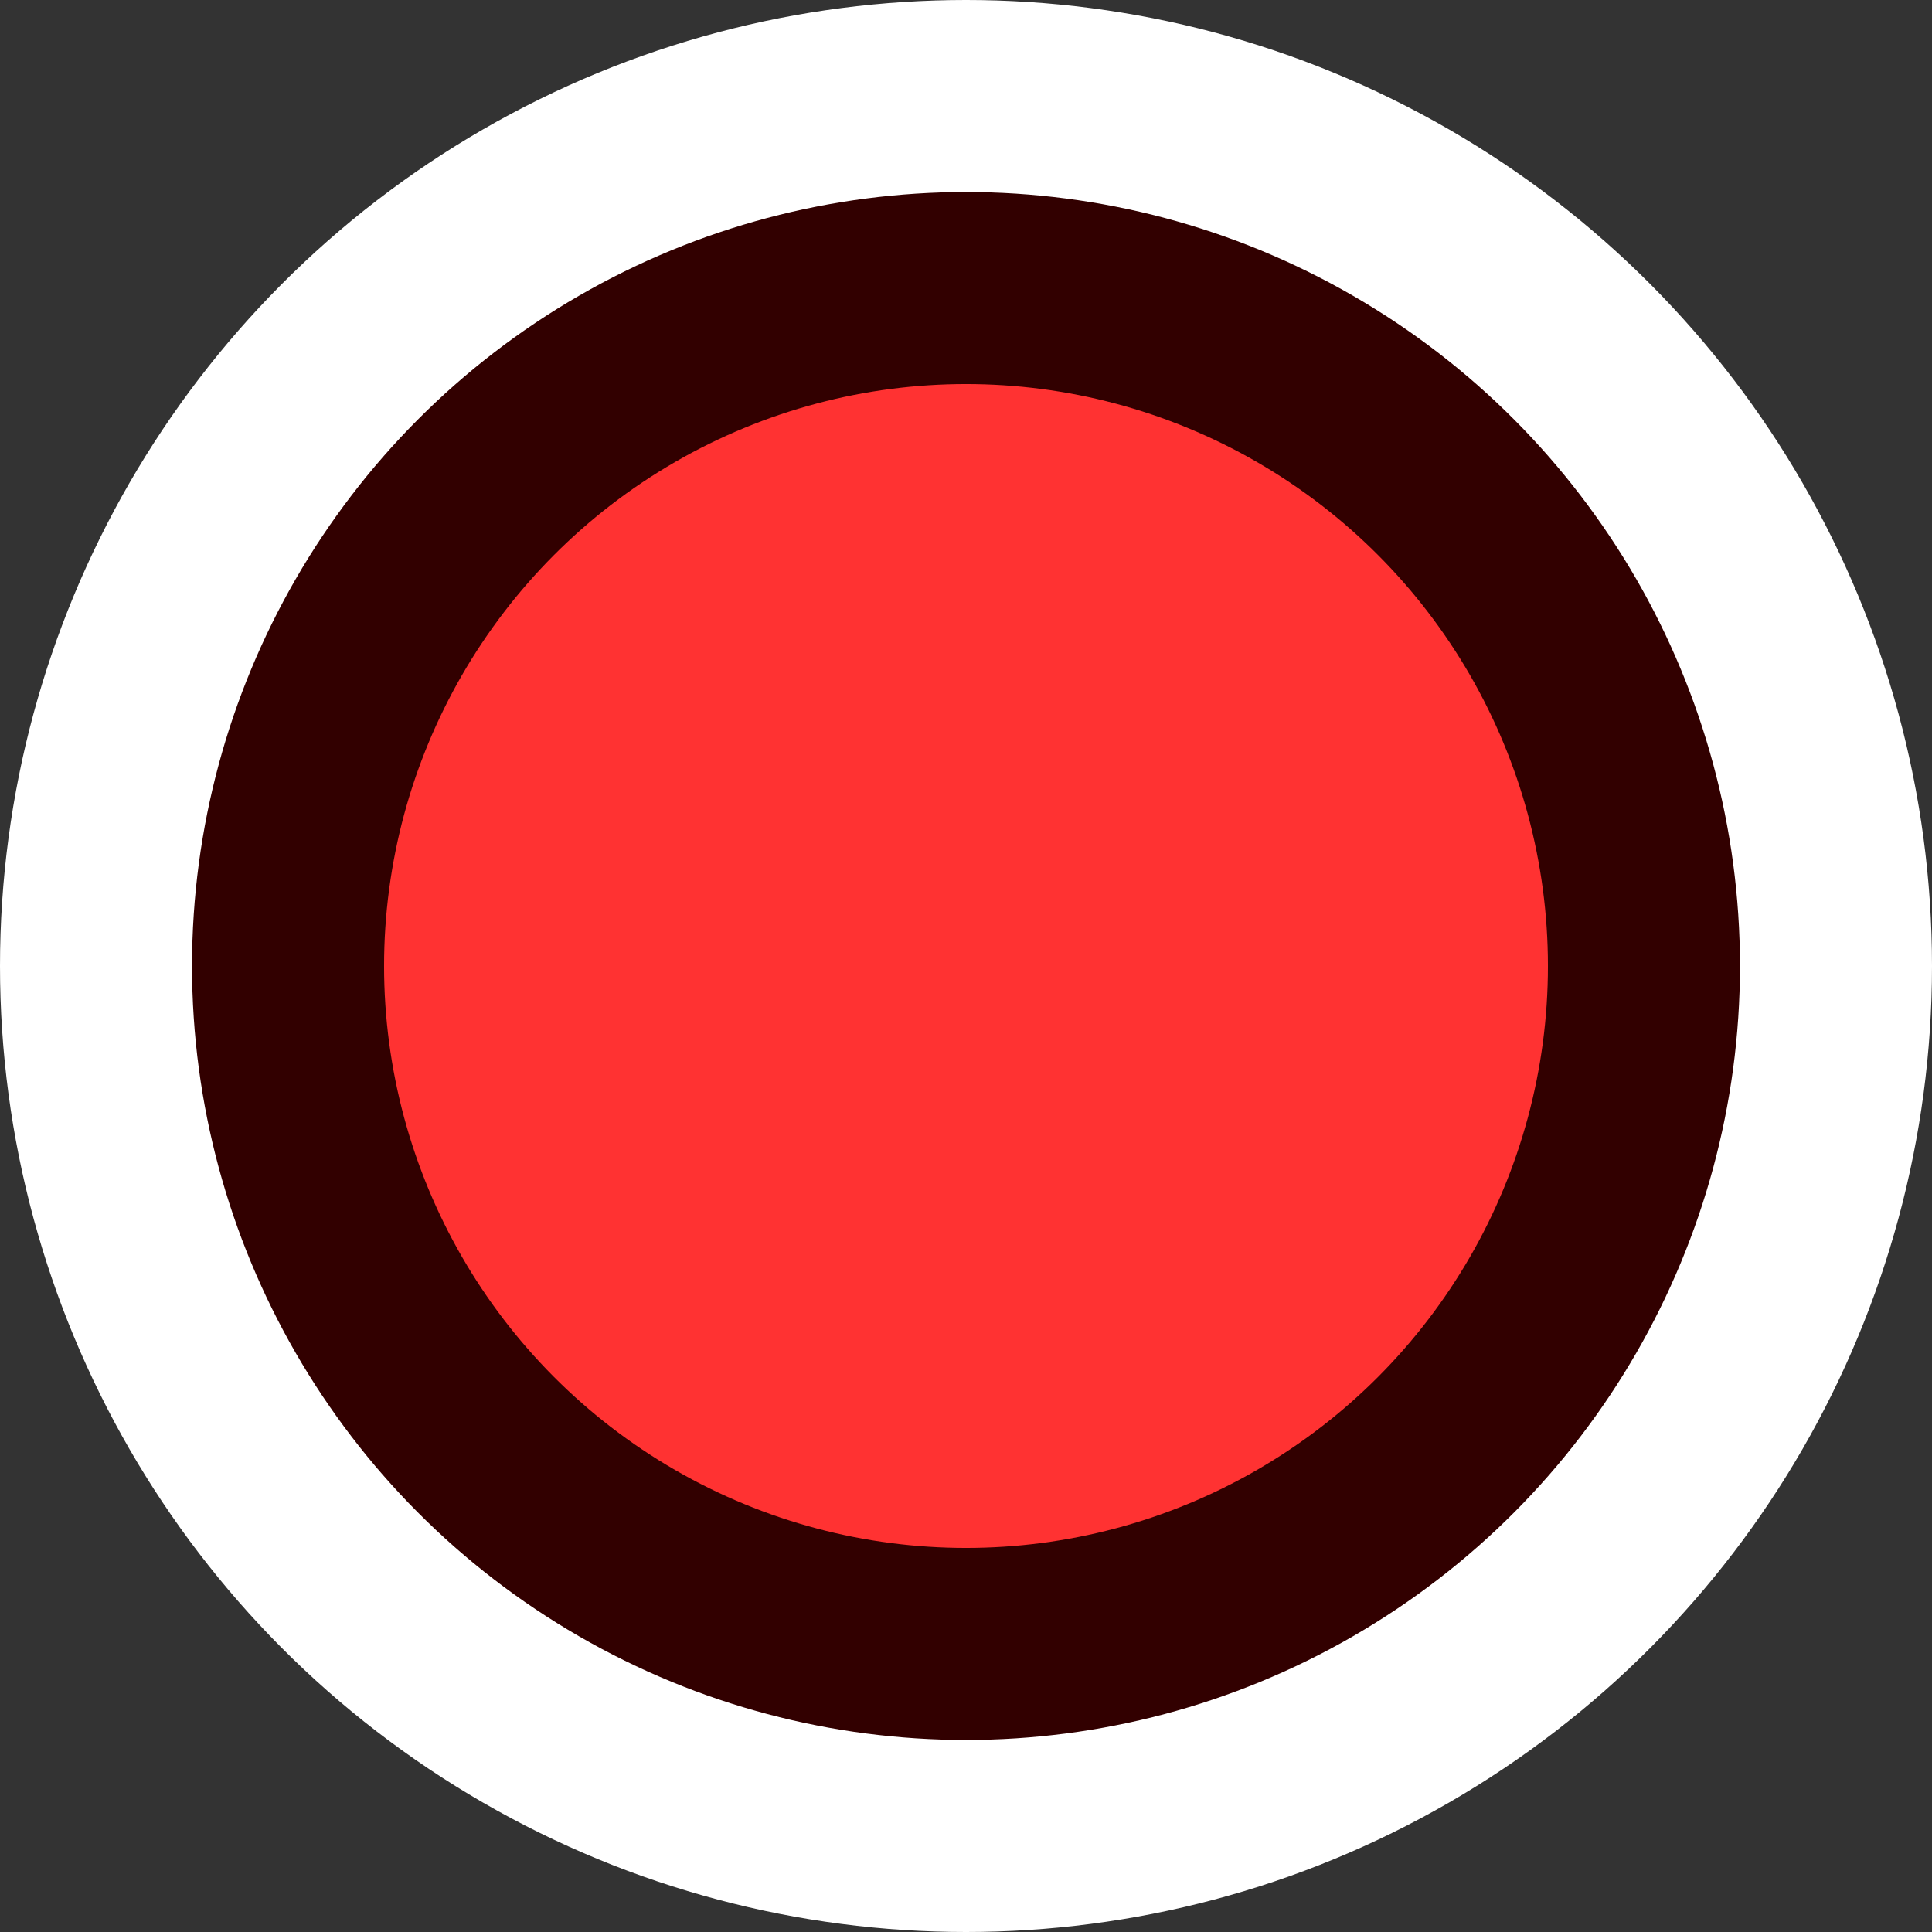 <?xml version="1.0" encoding="UTF-8"?>
<svg id="Camada_2" data-name="Camada 2" xmlns="http://www.w3.org/2000/svg" viewBox="0 0 166 166">
  <rect x="0" y="0" width="166" height="166" fill="#333333" stroke="none"/>
  <defs>
    <style>
      .cls-1 {
        fill: #ff3232;
      }

      .cls-1, .cls-2, .cls-3 {
        stroke-width: 0px;
      }

      .cls-2 {
        fill: #320000;
      }

      .cls-3 {
        fill: #fff;
      }
    </style>
  </defs>
  <g id="Camada_3" data-name="Camada 3">
    <g>
      <circle class="cls-3" cx="83" cy="83" r="83"/>
      <circle class="cls-2" cx="83" cy="83" r="66.5"/>
      <circle class="cls-1" cx="83" cy="83" r="50"/>
    </g>
  </g>
</svg>